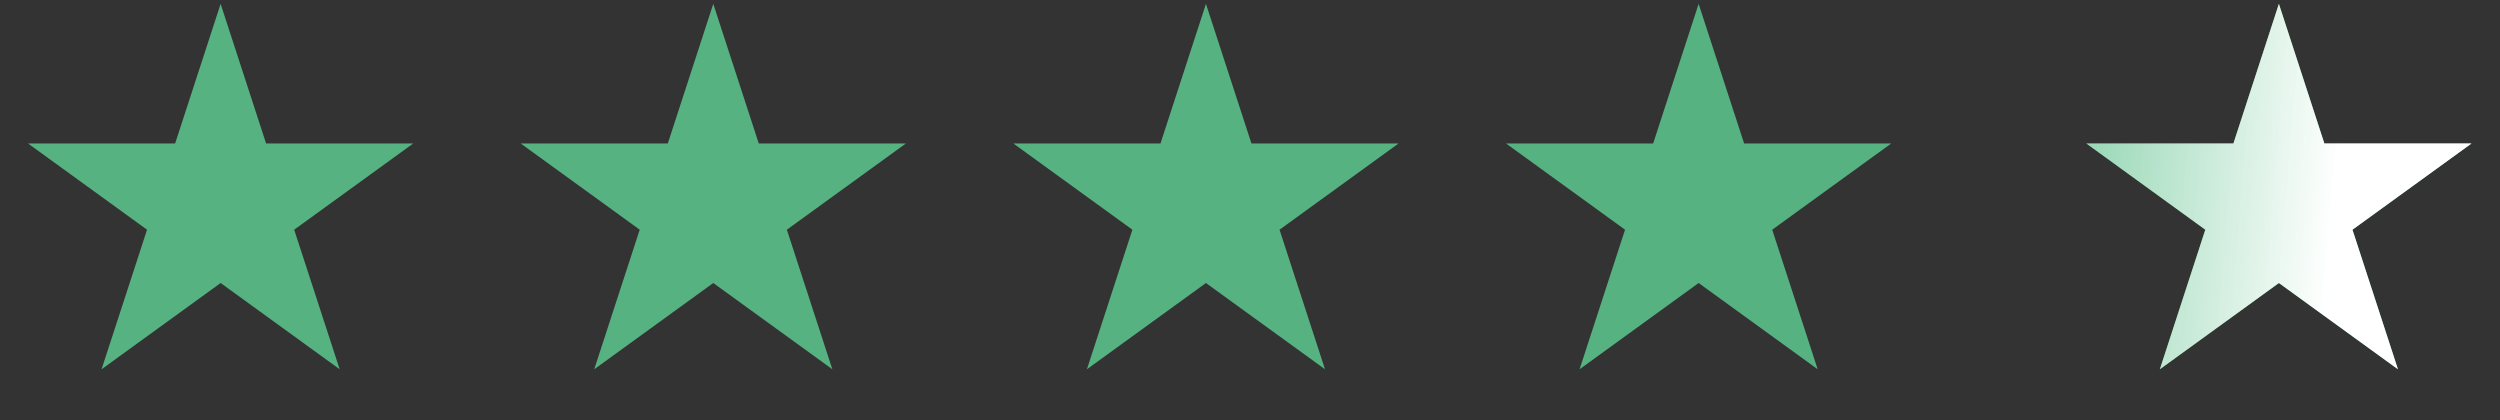 <svg width="113" height="19" viewBox="0 0 113 19" fill="none" xmlns="http://www.w3.org/2000/svg">
<rect x="0" y="0" width="113" height="19" fill="#333333" stroke="none"/>
<path d="M9.972 0.175L12.027 6.484H18.679L13.297 10.383L15.353 16.691L9.972 12.792L4.591 16.691L6.646 10.383L1.265 6.484H7.916L9.972 0.175Z" fill="#56B280"/>
<path d="M32.24 0.175L34.296 6.484H40.947L35.566 10.383L37.622 16.691L32.24 12.792L26.859 16.691L28.915 10.383L23.534 6.484H30.185L32.24 0.175Z" fill="#56B280"/>
<path d="M54.509 0.175L56.565 6.484H63.216L57.835 10.383L59.89 16.691L54.509 12.792L49.128 16.691L51.184 10.383L45.802 6.484H52.454L54.509 0.175Z" fill="#56B280"/>
<path d="M76.778 0.175L78.834 6.484H85.485L80.104 10.383L82.159 16.691L76.778 12.792L71.397 16.691L73.452 10.383L68.071 6.484H74.723L76.778 0.175Z" fill="#56B280"/>
<path d="M103.006 0.175L105.061 6.484H111.713L106.331 10.383L108.387 16.691L103.006 12.792L97.625 16.691L99.68 10.383L94.299 6.484H100.95L103.006 0.175Z" fill="#5BC08A"/>
<path d="M103.006 0.175L105.061 6.484H111.713L106.331 10.383L108.387 16.691L103.006 12.792L97.625 16.691L99.68 10.383L94.299 6.484H100.95L103.006 0.175Z" fill="url(#paint0_linear_711_1451)"/>
<defs>
<linearGradient id="paint0_linear_711_1451" x1="105.336" y1="11.588" x2="87.026" y2="10.058" gradientUnits="userSpaceOnUse">
<stop stop-color="white"/>
<stop offset="1" stop-color="white" stop-opacity="0"/>
</linearGradient>
</defs>
</svg>

